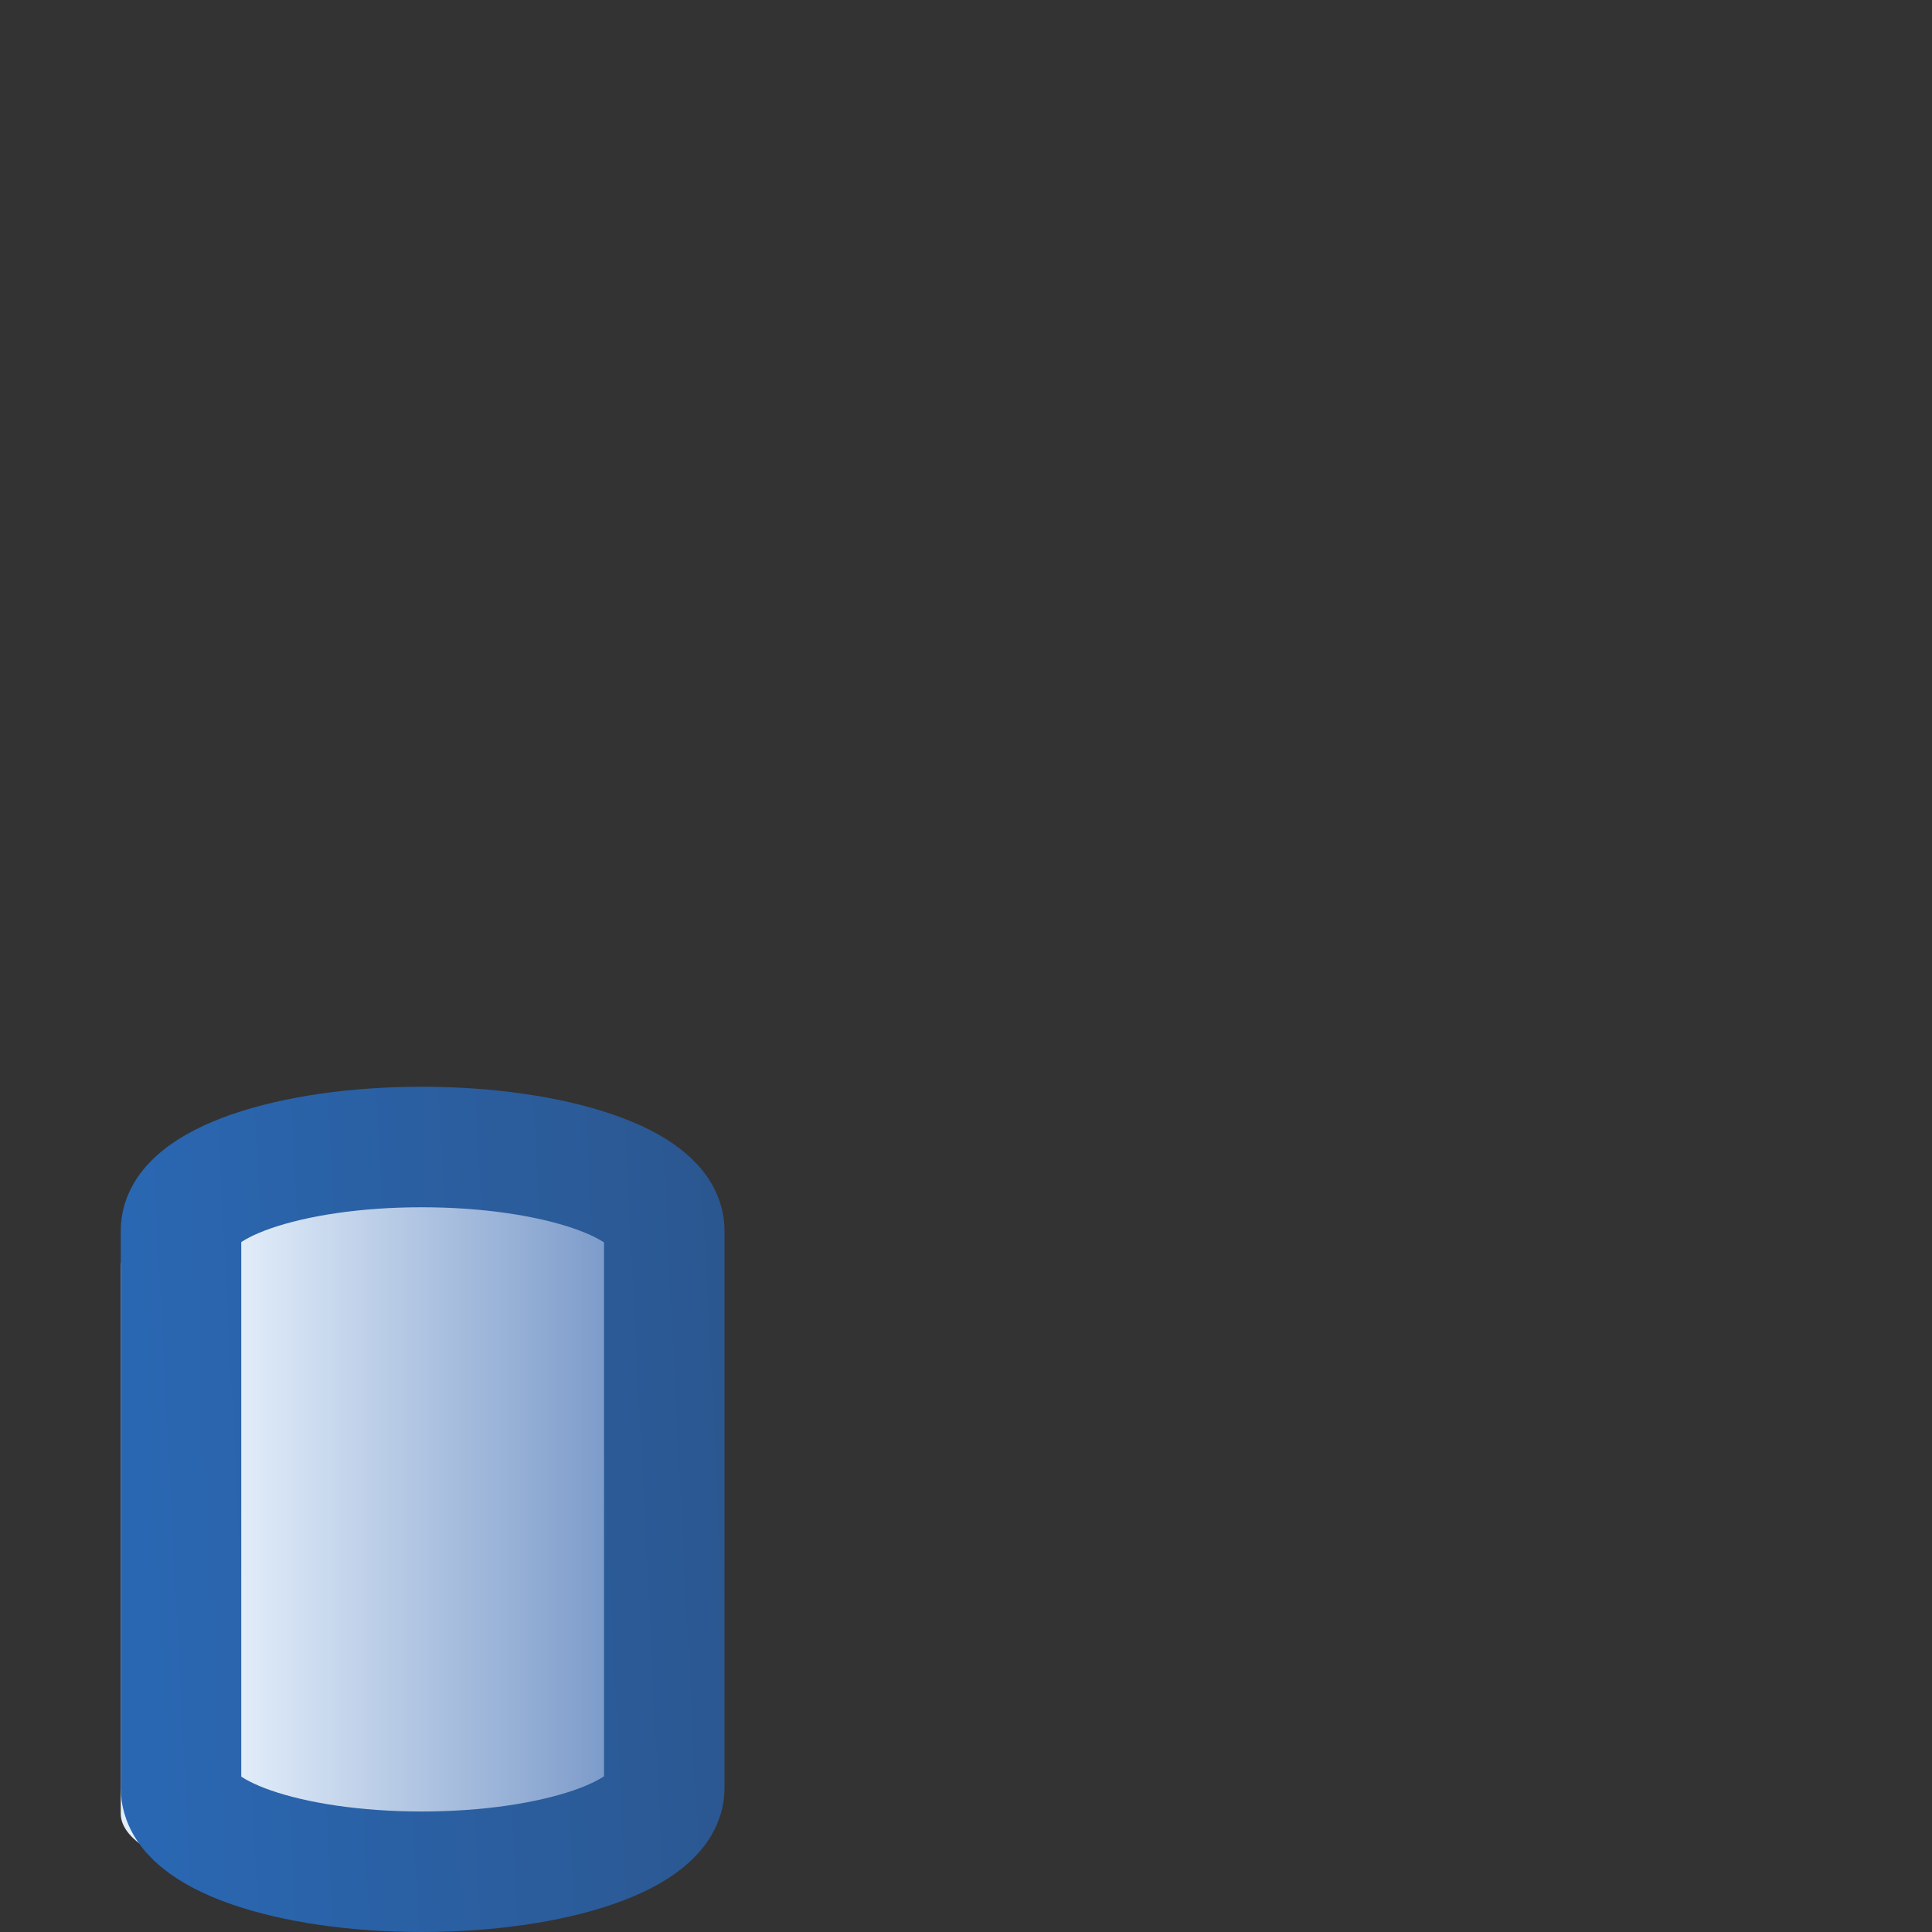 <?xml version="1.0" encoding="UTF-8" standalone="no"?>
<!-- Created with Inkscape (http://www.inkscape.org/) -->

<svg
   xmlns:dc="http://purl.org/dc/elements/1.1/"
   xmlns:cc="http://creativecommons.org/ns#"
   xmlns:rdf="http://www.w3.org/1999/02/22-rdf-syntax-ns#"
   xmlns:svg="http://www.w3.org/2000/svg"
   xmlns="http://www.w3.org/2000/svg"
   xmlns:xlink="http://www.w3.org/1999/xlink"
   xmlns:sodipodi="http://sodipodi.sourceforge.net/DTD/sodipodi-0.dtd"
   xmlns:inkscape="http://www.inkscape.org/namespaces/inkscape"
   version="1.1"
   id="svg6604"
   width="16"
   height="16"
   viewBox="0 0 16 16"
   sodipodi:docname="task-remote.svg"
   inkscape:version="0.92.4 (5da689c313, 2019-01-14)">
  <rect x="0" y="0" width="16" height="16" fill="#333333" stroke="none"/>
  <defs
     id="defs6608">
    <linearGradient
       inkscape:collect="always"
       xlink:href="#linearGradient4457"
       id="linearGradient4331-6-9-0"
       gradientUnits="userSpaceOnUse"
       gradientTransform="matrix(0.159,0,0,0.126,-105.809,-45.425)"
       x1="677.639"
       y1="460.616"
       x2="696.684"
       y2="460.616" />
    <linearGradient
       id="linearGradient4457">
      <stop
         style="stop-color:#e3eefa;stop-opacity:1"
         offset="0"
         id="stop4459" />
      <stop
         style="stop-color:#7f9dcb;stop-opacity:1"
         offset="1"
         id="stop4471" />
    </linearGradient>
    <linearGradient
       id="linearGradient3955">
      <stop
         id="stop3957"
         offset="0"
         style="stop-color:#c38536;stop-opacity:1" />
      <stop
         style="stop-color:#f2dc91;stop-opacity:1"
         offset="0.154"
         id="stop3959" />
      <stop
         style="stop-color:#fbdc8b;stop-opacity:1"
         offset="0.5"
         id="stop3961" />
      <stop
         id="stop3963"
         offset="0.75"
         style="stop-color:#e6bd7a;stop-opacity:1" />
      <stop
         id="stop3965"
         offset="1"
         style="stop-color:#ba772f;stop-opacity:1" />
    </linearGradient>
    <mask
       maskUnits="userSpaceOnUse"
       id="mask4917">
      <path
         style="display:inline;fill:#ffffff;fill-opacity:1;stroke:#ffffff;stroke-width:2;stroke-linecap:round;stroke-linejoin:round;stroke-miterlimit:4;stroke-dashoffset:0;stroke-opacity:1"
         d="m 462.776,373.229 h 29.116 c 1.454,0 2.625,1.171 2.625,2.625 v 18.769 c 0,1.454 -1.174,2.526 -2.625,2.625 l -29.116,1.987 c -1.451,0.099 -2.625,-1.171 -2.625,-2.625 v -20.756 c 0,-1.454 1.171,-2.625 2.625,-2.625 z"
         id="path4919"
         inkscape:connector-curvature="0"
         sodipodi:nodetypes="sssssssss" />
    </mask>
    <linearGradient
       inkscape:collect="always"
       xlink:href="#linearGradient4371"
       id="linearGradient4377-6-9"
       x1="8.465"
       y1="1056.715"
       x2="-0.071"
       y2="1057.166"
       gradientUnits="userSpaceOnUse"
       gradientTransform="matrix(0.572,0,0,0.6,1.213,-622.431)" />
    <linearGradient
       inkscape:collect="always"
       id="linearGradient4371">
      <stop
         style="stop-color:#2b5790;stop-opacity:1"
         offset="0"
         id="stop4373" />
      <stop
         style="stop-color:#2a67b2;stop-opacity:1"
         offset="1"
         id="stop4375" />
    </linearGradient>
  </defs>
  <sodipodi:namedview
     pagecolor="#ffffff"
     bordercolor="#666666"
     borderopacity="1"
     objecttolerance="10"
     gridtolerance="10"
     guidetolerance="10"
     inkscape:pageopacity="0"
     inkscape:pageshadow="2"
     inkscape:window-width="1920"
     inkscape:window-height="1017"
     id="namedview6606"
     showgrid="true"
     inkscape:snap-bbox="true"
     inkscape:bbox-nodes="true"
     inkscape:snap-nodes="false"
     inkscape:zoom="74.953319"
     inkscape:cx="6.7842168"
     inkscape:cy="6.8781637"
     inkscape:window-x="-8"
     inkscape:window-y="-8"
     inkscape:window-maximized="1"
     inkscape:current-layer="svg6604">
    <inkscape:grid
       type="xygrid"
       id="grid6947" />
  </sodipodi:namedview>
  <g
     id="g14104"
     transform="matrix(0.33,0,0,0.33,-189.876,-130.531)"
     style="display:inline;fill:#ffffff;stroke:#ffffff" />
  <g
     transform="matrix(0.33,0,0,0.33,-189.876,-130.531)"
     style="display:inline"
     id="g6258"
     mask="none" />
  <g
     id="layer3"
     inkscape:label="Layer 2"
     transform="translate(-41.223,-11.315)" />
  <path
     style="display:inline;fill:url(#linearGradient4331-6-9-0);fill-opacity:1;stroke:none;stroke-width:1"
     d="m 3.265,9.813 c -1.258,0 -2.265,0.302 -2.265,0.679 v 4.527 c 0,0.377 1.007,0.679 2.265,0.679 1.258,0 2.283,-0.302 2.283,-0.679 v -4.527 c 0,-0.377 -1.024,-0.679 -2.283,-0.679 z"
     id="path3868-1-3-3-4-1"
     inkscape:connector-curvature="0"
     sodipodi:nodetypes="sccsccs" />
  <path
     style="display:inline;fill:none;stroke:url(#linearGradient4377-6-9);stroke-width:0.998;stroke-miterlimit:4;stroke-dasharray:none;stroke-opacity:1"
     d="m 3.492,9.499 c -1.107,0 -1.993,0.308 -1.993,0.692 v 4.617 c 0,0.385 0.886,0.693 1.993,0.693 1.107,0 2.009,-0.308 2.009,-0.693 v -4.617 c 0,-0.384 -0.902,-0.692 -2.009,-0.692 z"
     id="path3868-1-4-6-9-1"
     inkscape:connector-curvature="0"
     sodipodi:nodetypes="sccsccs" />
</svg>
